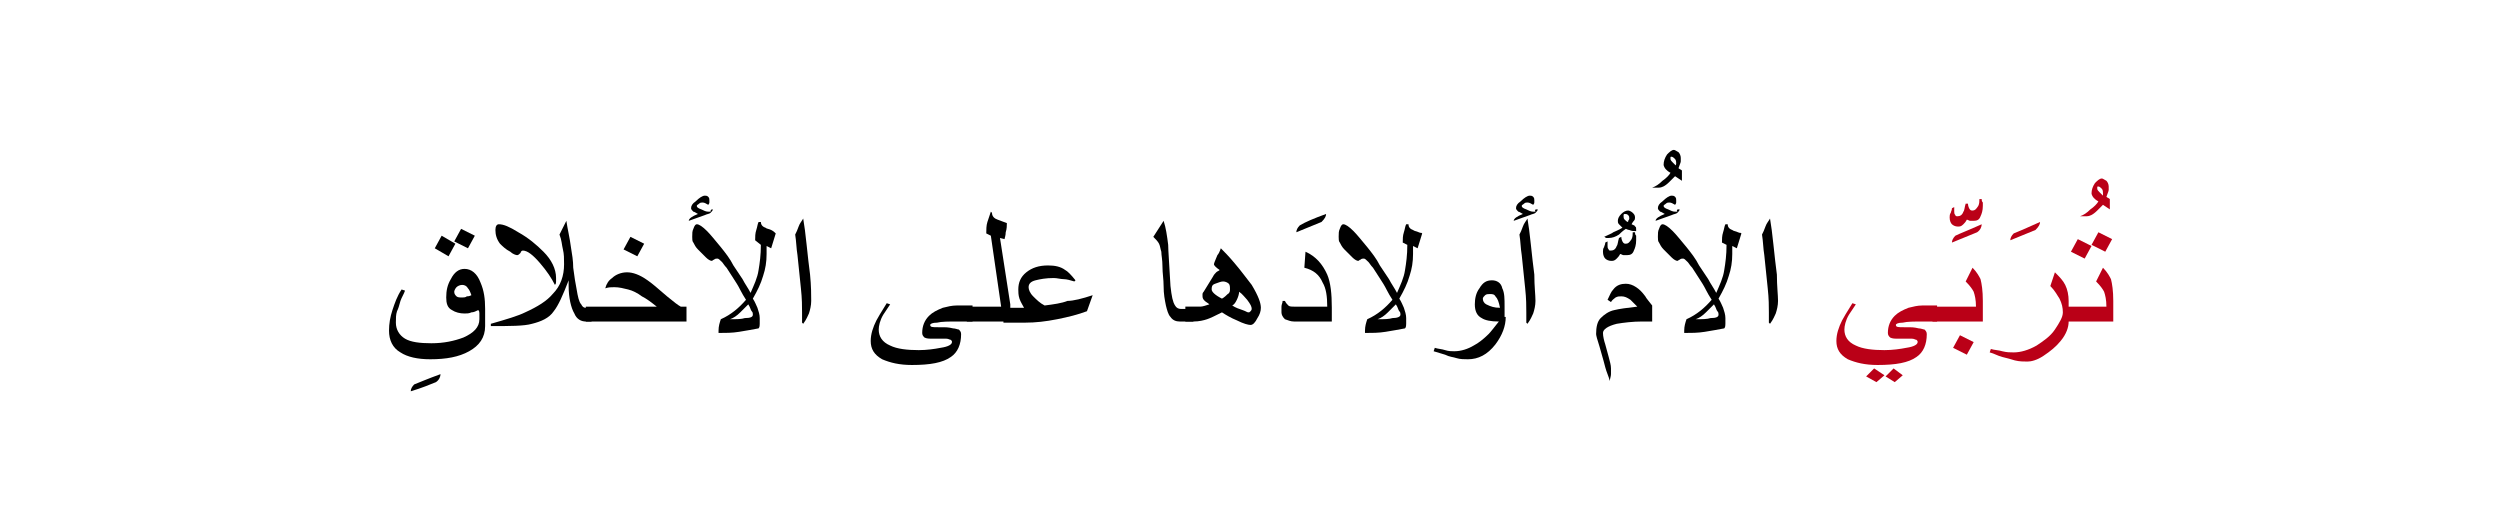 <?xml version="1.0" encoding="utf-8"?>
<!-- Generator: Adobe Illustrator 19.2.0, SVG Export Plug-In . SVG Version: 6.00 Build 0)  -->
<svg version="1.1" id="Layer_1" xmlns="http://www.w3.org/2000/svg" xmlns:xlink="http://www.w3.org/1999/xlink" x="0px" y="0px"
	 viewBox="0 0 218.5 44.9" style="enable-background:new 0 0 218.5 44.9;" xml:space="preserve">
<style type="text/css">
	.st0{fill:#BA0017;}
	.st1{fill:none;}
</style>
<g>
	<g>
		<g>
			<g>
				<path d="M38.5,32.7c0,0.2-0.1,0.5-0.4,0.7c-0.5,0.2-1.2,0.5-2.2,0.8c0-0.2,0.1-0.4,0.3-0.6C36.7,33.4,37.4,33.1,38.5,32.7z"/>
				<path d="M42.4,28.5c0,1-0.5,1.7-1.4,2.2c-0.9,0.5-2,0.7-3.4,0.7c-1.1,0-2-0.2-2.6-0.6c-0.7-0.4-1-1.1-1-1.9
					c0-0.6,0.1-1.2,0.3-1.8c0.2-0.6,0.4-1.2,0.8-1.8l0.3,0.1c-0.1,0.3-0.3,0.6-0.4,0.9c-0.1,0.4-0.2,0.7-0.3,0.9
					c-0.1,0.3-0.1,0.6-0.1,1c0,0.6,0.3,1.1,0.8,1.4c0.5,0.3,1.3,0.4,2.3,0.4c1.1,0,2-0.2,2.8-0.5c0.9-0.4,1.4-0.9,1.4-1.6
					c0-0.3,0-0.4,0-0.5c0-0.1,0-0.2-0.1-0.3c-0.2,0.1-0.4,0.2-0.6,0.2c-0.2,0.1-0.4,0.1-0.6,0.1c-0.4,0-0.8-0.1-1.1-0.3
					C39.1,26.9,39,26.5,39,26c0-0.6,0.1-1.1,0.4-1.6c0.3-0.6,0.7-0.9,1.2-0.9c0.6,0,1.1,0.4,1.4,1.2c0.3,0.7,0.4,1.4,0.4,2.3V28.5z
					 M39.8,21.3l-0.6,1.1L38,21.7l0.6-1.1L39.8,21.3z M41.2,25.8c-0.1-0.3-0.2-0.5-0.3-0.6c-0.1-0.2-0.3-0.3-0.5-0.3
					c-0.2,0-0.4,0.1-0.5,0.2c-0.1,0.1-0.2,0.3-0.2,0.4c0,0.2,0.1,0.3,0.2,0.4C40,26,40.2,26,40.4,26c0.1,0,0.3,0,0.4-0.1
					C40.9,25.9,41,25.9,41.2,25.8z M41.5,20.6l-0.6,1.1l-1.2-0.6l0.6-1.1L41.5,20.6z"/>
				<path d="M51.7,28.1h-0.5c-0.4,0-0.8-0.2-1-0.7c-0.3-0.5-0.5-1.4-0.5-2.4c0-0.1,0-0.2,0-0.3c0-0.1,0-0.2,0-0.2
					c-0.5,1.3-0.9,2.2-1.3,2.7c-0.4,0.6-1.1,0.9-1.9,1.1c-0.7,0.2-1.9,0.2-3.6,0.2v-0.2c1.4-0.4,2.4-0.7,3-1c1.1-0.5,1.9-1,2.4-1.6
					c0.7-0.7,1-1.6,1-2.6c0-0.5,0-0.9-0.1-1.3c-0.1-0.4-0.1-0.8-0.3-1.3l0.3-0.6c0.1-0.2,0.2-0.4,0.3-0.6c0.1,0.7,0.3,1.5,0.4,2.3
					c0.1,0.6,0.2,1.2,0.2,1.8c0.1,0.8,0.2,1.4,0.3,1.9c0.1,0.6,0.2,1.1,0.4,1.3c0.1,0.2,0.2,0.3,0.4,0.3h0.5V28.1z M48.6,24.3
					c0,0.1,0,0.2,0,0.3s0,0.2-0.1,0.3c-0.3-0.6-0.7-1.2-1.3-1.9c-0.6-0.7-1.1-1.1-1.5-1.1c-0.1,0-0.2,0.1-0.2,0.2
					c-0.1,0.1-0.2,0.2-0.3,0.2c-0.1,0-0.4-0.1-0.6-0.3c-0.4-0.2-0.7-0.5-0.9-0.7c-0.3-0.4-0.4-0.8-0.4-1.2c0-0.3,0.1-0.5,0.3-0.5
					c0.4,0,0.9,0.2,1.7,0.7c0.9,0.5,1.6,1.1,2.2,1.7C48.2,22.7,48.6,23.5,48.6,24.3z"/>
				<path d="M59.9,28.1h-8.7v-1.3h6.2c-0.5-0.4-0.9-0.7-1.3-0.9c-0.4-0.3-0.8-0.5-1.2-0.6c-0.4-0.1-0.8-0.2-1.2-0.2
					c-0.3,0-0.5,0-0.8,0.1c0.1-0.4,0.3-0.7,0.6-0.9c0.3-0.3,0.8-0.5,1.3-0.5c0.5,0,1.1,0.2,1.8,0.7c0.3,0.2,0.9,0.7,1.7,1.4
					c0.6,0.5,1,0.8,1.2,0.9h0.5V28.1z M56.3,21.3l-0.6,1.1l-1.2-0.6l0.6-1.1L56.3,21.3z"/>
				<path d="M62.3,18.3c0,0.1-0.1,0.2-0.2,0.3c-0.1,0.1-0.3,0.1-0.5,0.2l-1.4,0.5c0-0.2,0.3-0.4,0.8-0.6c-0.2-0.1-0.3-0.2-0.4-0.2
					c-0.1-0.1-0.2-0.2-0.2-0.3c0-0.2,0.1-0.4,0.4-0.6c0.3-0.3,0.6-0.5,0.8-0.5c0.1,0,0.2,0,0.3,0.1c0.1,0.1,0.1,0.2,0.1,0.3
					c0,0.1,0,0.1,0,0.2s-0.1,0.2-0.1,0.2c-0.2-0.1-0.3-0.2-0.5-0.2c-0.1,0-0.2,0-0.3,0.1s-0.2,0.1-0.2,0.2c0,0.1,0.1,0.2,0.4,0.3
					c0.2,0.1,0.4,0.2,0.6,0.2c0.1,0,0.2,0,0.2,0C62.1,18.3,62.2,18.3,62.3,18.3z M67.8,20.4l-0.4,1.3L67,21.5l0,0.7
					c0,0.7-0.1,1.3-0.3,1.9c-0.2,0.7-0.5,1.3-0.9,2c0.2,0.3,0.3,0.6,0.4,0.8c0.1,0.3,0.2,0.6,0.2,0.9c0,0.2,0,0.3,0,0.5
					c0,0.1,0,0.3-0.1,0.4c-0.5,0.1-1.1,0.2-1.7,0.3c-0.6,0.1-1.2,0.1-1.8,0.1c0-0.1,0-0.2,0-0.2c0-0.4,0.1-0.7,0.2-1
					c0.9-0.4,1.6-1,2.2-1.7c-0.4-0.6-0.6-1.1-0.8-1.4c-0.2-0.3-0.5-0.8-0.9-1.4c-0.2-0.2-0.3-0.4-0.4-0.5c-0.2-0.2-0.3-0.3-0.4-0.3
					c-0.1,0-0.2,0-0.3,0.1c-0.1,0-0.1,0.1-0.2,0.1c-0.1,0-0.3-0.1-0.5-0.3c-0.2-0.2-0.4-0.4-0.7-0.7c-0.2-0.2-0.3-0.4-0.4-0.6
					c-0.1-0.1-0.1-0.3-0.1-0.5c0-0.3,0-0.5,0.1-0.7c0.1-0.3,0.2-0.4,0.3-0.4c0.2,0,0.5,0.2,0.9,0.6c0.3,0.3,0.7,0.8,1.2,1.4
					c0.4,0.5,0.8,1,1.1,1.6l0.8,1.2c0.2,0.4,0.5,0.8,0.7,1.2c0.3-0.7,0.6-1.3,0.7-2c0.1-0.6,0.2-1.3,0.2-2.2L66,21
					c0-0.3,0-0.6,0.1-0.9c0.1-0.3,0.1-0.5,0.2-0.7l0.2,0c0,0.2,0.1,0.4,0.4,0.5c0.1,0.1,0.3,0.1,0.5,0.2S67.7,20.3,67.8,20.4z
					 M65.8,27.5c0-0.1,0-0.2-0.1-0.3s-0.1-0.3-0.3-0.6c-0.2,0.2-0.4,0.4-0.7,0.7c-0.3,0.3-0.6,0.5-0.9,0.6c0.6,0,1,0,1.3-0.1
					C65.6,27.8,65.8,27.7,65.8,27.5z"/>
				<path d="M70.9,26.3c0,0.4-0.1,0.8-0.2,1.1c-0.1,0.2-0.2,0.5-0.5,0.9l-0.1-0.1c0-0.1,0-0.3,0-0.5c0-0.2,0-0.3,0-0.4
					c0-0.5,0-1.2-0.1-2.1c-0.1-0.9-0.2-1.9-0.3-2.9c-0.1-0.6-0.1-1.2-0.2-1.8c0.1-0.2,0.2-0.4,0.3-0.7s0.3-0.5,0.4-0.7
					c0.1,0.6,0.2,1.3,0.3,2.3c0.1,1,0.2,1.8,0.3,2.6C70.9,25,70.9,25.8,70.9,26.3z"/>
				<path d="M85,28.1h-1.3c-0.8,0-1.4,0-1.8,0.1c-0.4,0-0.6,0.1-0.6,0.2c0,0.2,0.2,0.2,0.7,0.2c0.2,0,0.4,0,0.5,0s0.4,0,0.8,0.1
					c0.2,0,0.4,0.1,0.5,0.1c0.1,0.1,0.2,0.2,0.2,0.4c0,0.9-0.3,1.6-0.9,2c-0.7,0.5-1.8,0.7-3.4,0.7c-1.1,0-1.9-0.2-2.6-0.5
					c-0.7-0.4-1-0.9-1-1.6c0-0.6,0.2-1.2,0.5-1.8c0.1-0.2,0.4-0.7,0.9-1.5l0.3,0.1c-0.2,0.3-0.4,0.6-0.6,0.9c-0.3,0.5-0.4,1-0.4,1.3
					c0,0.6,0.3,1.1,1,1.4c0.6,0.3,1.5,0.4,2.5,0.4c0.7,0,1.4-0.1,1.9-0.2c0.7-0.1,1-0.3,1-0.5c0-0.1,0-0.1-0.1-0.2
					c-0.1,0-0.2-0.1-0.4-0.1c-0.1,0-0.3,0-0.6,0c-0.3,0-0.5,0-0.6,0c-0.3,0-0.5,0-0.7-0.1c-0.1-0.1-0.2-0.2-0.2-0.4
					c0-0.6,0.2-1.1,0.6-1.5c0.3-0.3,0.7-0.5,1.2-0.7c0.4-0.1,0.8-0.2,1.2-0.2H85V28.1z"/>
				<path d="M88.2,28.1h-3.7v-1.3h3l-0.9-6.2l-0.4-0.2c0-0.3,0-0.7,0.1-1c0.1-0.3,0.2-0.6,0.3-0.9l0.1,0.1c0,0.3,0.2,0.5,0.5,0.6
					c0.3,0.1,0.5,0.2,0.8,0.3c0,0.2,0,0.5-0.1,0.8c0,0.3-0.1,0.5-0.1,0.6l-0.4-0.1l0.9,5.8V28.1z"/>
				<path d="M95.5,25.8L95,27.2c-0.8,0.3-1.6,0.5-2.6,0.7s-1.9,0.3-2.8,0.3h-1.9v-1.3h1.8c-0.1-0.2-0.3-0.5-0.4-0.8
					c-0.1-0.3-0.1-0.6-0.1-0.8c0-0.6,0.2-1.1,0.7-1.5s1.1-0.6,1.9-0.6c0.6,0,1.1,0.1,1.5,0.4c0.2,0.1,0.5,0.4,0.9,0.9l-0.1,0.1
					c-0.3-0.1-0.7-0.2-0.9-0.2c-0.3,0-0.6-0.1-0.9-0.1c-0.7,0-1.2,0.1-1.6,0.2c-0.4,0.1-0.6,0.3-0.6,0.6c0,0.2,0.1,0.5,0.4,0.8
					c0.3,0.3,0.6,0.6,1,0.8c0.8-0.1,1.5-0.2,2-0.4C93.8,26.3,94.6,26.1,95.5,25.8z"/>
				<path d="M104.2,28.1h-1.1c-0.3,0-0.6-0.1-0.8-0.4c-0.2-0.2-0.3-0.6-0.4-1c-0.1-0.5-0.2-1-0.2-1.7c0-0.6-0.1-1.1-0.1-1.7
					s-0.1-1-0.1-1.3c-0.1-0.3-0.1-0.5-0.2-0.7c-0.1-0.2-0.3-0.4-0.5-0.6l0.9-1.4c0.2,0.6,0.3,1.3,0.4,2.1c0,0.5,0.1,1.7,0.2,3.6
					c0.1,0.9,0.2,1.4,0.4,1.7c0.1,0.2,0.3,0.3,0.5,0.3h1.1V28.1z"/>
				<path d="M110.2,26.9c0,0.3-0.1,0.6-0.3,0.9c-0.2,0.4-0.4,0.6-0.6,0.6c-0.2,0-0.6-0.1-1.2-0.4c-0.5-0.2-1-0.5-1.3-0.7
					c-0.6,0.3-1,0.5-1.3,0.6c-0.3,0.1-0.7,0.2-1.2,0.2h-0.7v-1.3h0.7c0.2,0,0.4,0,0.6,0c0.2,0,0.5-0.1,0.8-0.2
					c-0.1-0.1-0.3-0.2-0.4-0.3c-0.1-0.1-0.2-0.2-0.2-0.4c0-0.1,0-0.1,0-0.2c0,0,0-0.1,0.1-0.2l0.8-1.3c0.1-0.2,0.2-0.3,0.3-0.4
					s0.2-0.1,0.3-0.2c-0.3-0.2-0.5-0.4-0.5-0.5c0-0.1,0.1-0.3,0.3-0.8c0.1-0.1,0.2-0.3,0.3-0.6c0.3,0.3,0.7,0.7,1.2,1.3
					c0.6,0.7,1.1,1.4,1.5,1.9C110,25.9,110.2,26.5,110.2,26.9z M107.5,25.3c0-0.2,0-0.4-0.1-0.5c-0.1-0.1-0.3-0.2-0.5-0.2
					s-0.4,0.1-0.7,0.2s-0.3,0.3-0.3,0.5c0,0.2,0.3,0.5,0.9,0.8c0.2-0.1,0.4-0.3,0.5-0.4C107.5,25.6,107.5,25.4,107.5,25.3z
					 M109.4,27c0-0.2-0.1-0.4-0.4-0.8c-0.2-0.2-0.4-0.5-0.7-0.7c0,0.2-0.1,0.5-0.2,0.7c-0.1,0.2-0.2,0.4-0.4,0.5
					c0.3,0.2,0.6,0.3,0.9,0.4c0.3,0.1,0.4,0.2,0.5,0.2c0.1,0,0.1,0,0.2-0.1C109.4,27.1,109.4,27,109.4,27z"/>
				<path d="M115.9,18.7c0,0.2-0.1,0.4-0.4,0.7c-0.5,0.2-1.2,0.5-2.2,0.9c0-0.2,0.1-0.4,0.3-0.6C114.1,19.4,114.8,19.1,115.9,18.7z"
					/>
				<path d="M116.5,28.1h-3.4c-0.3,0-0.5-0.1-0.8-0.2c-0.2-0.2-0.3-0.4-0.3-0.6c0-0.2,0-0.4,0-0.5c0-0.2,0.1-0.3,0.1-0.5h0.2
					c0.1,0.2,0.2,0.3,0.3,0.4c0.1,0.1,0.3,0.1,0.5,0.1h2.9c0-0.9-0.1-1.6-0.4-2.1c-0.3-0.7-0.8-1.1-1.6-1.3l0.1-1.4
					c0.9,0.4,1.5,1.1,1.9,2c0.3,0.7,0.4,1.7,0.4,2.9V28.1z"/>
				<path d="M124.3,20.4l-0.4,1.3l-0.4-0.2l0,0.7c0,0.7-0.1,1.3-0.3,1.9c-0.2,0.7-0.5,1.3-0.9,2c0.2,0.3,0.3,0.6,0.4,0.8
					c0.1,0.3,0.2,0.6,0.2,0.9c0,0.2,0,0.3,0,0.5c0,0.1,0,0.3-0.1,0.4c-0.5,0.1-1.1,0.2-1.7,0.3c-0.6,0.1-1.2,0.1-1.8,0.1
					c0-0.1,0-0.2,0-0.2c0-0.4,0.1-0.7,0.2-1c0.9-0.4,1.6-1,2.2-1.7c-0.4-0.6-0.6-1.1-0.8-1.4c-0.2-0.3-0.5-0.8-0.9-1.4
					c-0.2-0.2-0.3-0.4-0.4-0.5c-0.2-0.2-0.3-0.3-0.4-0.3c-0.1,0-0.2,0-0.3,0.1c-0.1,0-0.1,0.1-0.2,0.1c-0.1,0-0.3-0.1-0.5-0.3
					c-0.2-0.2-0.4-0.4-0.7-0.7c-0.2-0.2-0.3-0.4-0.4-0.6c-0.1-0.1-0.1-0.3-0.1-0.5c0-0.3,0-0.5,0.1-0.7c0.1-0.3,0.2-0.4,0.3-0.4
					c0.2,0,0.5,0.2,0.9,0.6c0.3,0.3,0.7,0.8,1.2,1.4c0.4,0.5,0.8,1,1.1,1.6l0.8,1.2c0.2,0.4,0.5,0.8,0.7,1.2c0.3-0.7,0.6-1.3,0.7-2
					c0.1-0.6,0.2-1.3,0.2-2.2l-0.4-0.2c0-0.3,0-0.6,0.1-0.9c0.1-0.3,0.1-0.5,0.2-0.7l0.2,0c0,0.2,0.1,0.4,0.4,0.5
					c0.1,0.1,0.3,0.1,0.5,0.2S124.2,20.3,124.3,20.4z M122.4,27.5c0-0.1,0-0.2-0.1-0.3s-0.1-0.3-0.3-0.6c-0.2,0.2-0.4,0.4-0.7,0.7
					c-0.3,0.3-0.6,0.5-0.9,0.6c0.6,0,1,0,1.3-0.1C122.1,27.8,122.4,27.7,122.4,27.5z"/>
				<path d="M131.6,27.7c0,0.8-0.3,1.6-0.9,2.4c-0.7,0.9-1.5,1.3-2.4,1.3c-0.3,0-0.7,0-1-0.1c-0.3-0.1-0.6-0.1-1-0.3
					c-0.3-0.1-0.7-0.2-1-0.3l0.1-0.3c0.3,0.1,0.6,0.1,0.9,0.2c0.3,0.1,0.6,0.1,0.8,0.1c0.6,0,1.2-0.2,1.7-0.5c0.4-0.2,0.9-0.6,1.3-1
					c0.2-0.2,0.5-0.6,0.9-1.1c-0.7,0-1.2-0.1-1.5-0.3c-0.4-0.2-0.6-0.6-0.6-1.2c0-0.5,0.1-1,0.4-1.4c0.3-0.5,0.6-0.7,1.1-0.7
					c0.4,0,0.8,0.2,0.9,0.7c0.2,0.4,0.2,0.9,0.2,1.6V27.7z M131.1,26.9c-0.1-0.5-0.2-0.8-0.4-1c-0.1-0.2-0.3-0.2-0.5-0.2
					c-0.1,0-0.3,0-0.4,0.1s-0.2,0.2-0.2,0.3c0,0.2,0.1,0.4,0.3,0.5C130.3,26.8,130.6,26.9,131.1,26.9z"/>
				<path d="M134.4,18.3c0,0.1-0.1,0.2-0.2,0.3c-0.1,0.1-0.3,0.1-0.5,0.2l-1.4,0.5c0-0.2,0.3-0.4,0.8-0.6c-0.2-0.1-0.3-0.2-0.4-0.2
					c-0.1-0.1-0.2-0.2-0.2-0.3c0-0.2,0.1-0.4,0.4-0.6c0.3-0.3,0.6-0.5,0.8-0.5c0.1,0,0.2,0,0.3,0.1c0.1,0.1,0.1,0.2,0.1,0.3
					c0,0.1,0,0.1,0,0.2s-0.1,0.2-0.1,0.2c-0.2-0.1-0.3-0.2-0.5-0.2c-0.1,0-0.2,0-0.3,0.1s-0.2,0.1-0.2,0.2c0,0.1,0.1,0.2,0.4,0.3
					c0.2,0.1,0.4,0.2,0.6,0.2c0.1,0,0.2,0,0.2,0C134.1,18.3,134.2,18.3,134.4,18.3z M134.2,26.3c0,0.4-0.1,0.8-0.2,1.1
					c-0.1,0.2-0.2,0.5-0.5,0.9l-0.1-0.1c0-0.1,0-0.3,0-0.5c0-0.2,0-0.3,0-0.4c0-0.5,0-1.2-0.1-2.1c-0.1-0.9-0.2-1.9-0.3-2.9
					c-0.1-0.6-0.1-1.2-0.2-1.8c0.1-0.2,0.2-0.4,0.3-0.7s0.3-0.5,0.4-0.7c0.1,0.6,0.2,1.3,0.3,2.3c0.1,1,0.2,1.8,0.3,2.6
					C134.1,25,134.2,25.8,134.2,26.3z"/>
				<path d="M143,20.2c-0.2,0-0.4,0-0.6-0.1c0,0-0.1,0-0.3-0.1c-0.3,0.2-0.5,0.4-0.6,0.5c-0.3,0.2-0.6,0.3-0.9,0.3
					c-0.1,0-0.1,0-0.2,0s-0.1-0.1-0.2-0.1c0.4-0.2,0.7-0.3,0.8-0.4c0.2-0.1,0.5-0.2,0.8-0.4c-0.1-0.1-0.2-0.2-0.3-0.3
					c-0.1-0.1-0.1-0.2-0.1-0.3c0-0.2,0.1-0.4,0.3-0.6c0.2-0.2,0.4-0.3,0.6-0.3c0.1,0,0.3,0.1,0.4,0.2c0.1,0.1,0.2,0.2,0.2,0.4
					c0,0.1,0,0.2-0.1,0.3c0,0-0.1,0.1-0.2,0.3c0.2,0.1,0.3,0.1,0.3,0.2C143,19.8,143,19.9,143,20.2z M143,21c0,0.4-0.1,0.7-0.2,0.9
					c-0.1,0.3-0.3,0.4-0.6,0.4c-0.1,0-0.2,0-0.3,0c-0.1,0-0.2-0.1-0.3-0.1c-0.1,0.2-0.2,0.3-0.3,0.4c-0.2,0.2-0.3,0.2-0.5,0.2
					c-0.2,0-0.4-0.1-0.5-0.2c-0.1-0.1-0.2-0.3-0.2-0.6c0-0.1,0-0.3,0.1-0.4c0-0.1,0.1-0.2,0.1-0.4l0.2-0.1c0,0,0,0.1,0,0.2
					c0,0.1,0,0.2,0,0.2c0,0.1,0,0.2,0.1,0.3c0,0.1,0.1,0.1,0.2,0.1c0.2,0,0.4-0.1,0.5-0.4c0.1-0.1,0.1-0.4,0.2-0.7l0.2-0.1
					c0,0.2,0.1,0.4,0.1,0.4c0.1,0.2,0.2,0.2,0.3,0.2c0.2,0,0.3-0.1,0.5-0.4c0.1-0.2,0.1-0.4,0.1-0.6l0.2,0c0,0.1,0,0.2,0.1,0.3
					C143,20.8,143,20.9,143,21z M142.4,19.1c0-0.1,0-0.2-0.1-0.3c-0.1-0.1-0.2-0.1-0.3-0.1c0,0-0.1,0-0.1,0.1c0,0,0,0.1,0,0.1
					c0,0.1,0,0.2,0.1,0.3s0.2,0.2,0.3,0.2c0,0,0-0.1,0-0.1C142.4,19.2,142.4,19.1,142.4,19.1z"/>
				<path d="M144.4,28.1h-0.9c-0.8,0-1.6,0.1-2.2,0.2c-0.8,0.2-1.2,0.5-1.2,0.8c0,0.3,0.1,0.7,0.2,1c0.1,0.4,0.2,0.7,0.3,1.1
					c0.1,0.4,0.2,0.7,0.2,1c0,0.2,0,0.4,0,0.5c0,0.2-0.1,0.4-0.1,0.6c-0.1-0.4-0.3-0.8-0.4-1.2c-0.2-0.8-0.4-1.4-0.5-1.8
					c-0.2-0.6-0.3-1-0.3-1.1c0-0.6,0.1-1.1,0.4-1.4c0.3-0.3,0.7-0.6,1.2-0.7c0.4-0.1,1.1-0.2,2-0.3c-0.3-0.3-0.5-0.5-0.6-0.6
					c-0.3-0.2-0.5-0.3-0.8-0.3c-0.2,0-0.3,0-0.5,0.1c-0.1,0.1-0.3,0.2-0.4,0.4l-0.3-0.2c0.2-0.4,0.3-0.7,0.5-0.9
					c0.3-0.4,0.7-0.5,1.1-0.5c0.3,0,0.6,0.1,0.9,0.3c0.3,0.2,0.5,0.4,0.8,0.8c0.1,0.2,0.3,0.4,0.6,0.8V28.1z"/>
				<path d="M147,15.2c0,0.1,0,0.2,0,0.3c0,0.1,0,0.2,0,0.3l-0.6-0.4c-0.3,0.3-0.4,0.4-0.5,0.5c-0.4,0.4-0.7,0.5-0.9,0.5h-0.6
					c0.3-0.1,0.6-0.3,0.9-0.6c0.3-0.2,0.6-0.5,0.7-0.7c-0.2-0.1-0.3-0.2-0.4-0.3c-0.1-0.1-0.2-0.3-0.2-0.4c0-0.3,0.1-0.6,0.3-0.9
					c0.2-0.2,0.4-0.4,0.6-0.4c0.1,0,0.2,0.1,0.4,0.2c0.1,0.1,0.2,0.3,0.2,0.5c0,0.1,0,0.2,0,0.3c0,0.1-0.1,0.3-0.2,0.6
					c0.1,0.1,0.2,0.1,0.3,0.2C147,15,147,15.1,147,15.2z M146.5,14.3c0-0.1,0-0.3-0.1-0.4c-0.1-0.1-0.2-0.2-0.3-0.2
					c-0.1,0-0.1,0-0.1,0.1c0,0,0,0.1,0,0.1c0,0.1,0.1,0.2,0.2,0.3l0.3,0.3C146.4,14.5,146.5,14.4,146.5,14.3z"/>
				<path d="M146.8,18.3c0,0.1-0.1,0.2-0.2,0.3c-0.1,0.1-0.3,0.1-0.5,0.2l-1.4,0.5c0-0.2,0.3-0.4,0.8-0.6c-0.2-0.1-0.3-0.2-0.4-0.2
					c-0.1-0.1-0.2-0.2-0.2-0.3c0-0.2,0.1-0.4,0.4-0.6c0.3-0.3,0.6-0.5,0.8-0.5c0.1,0,0.2,0,0.3,0.1c0.1,0.1,0.1,0.2,0.1,0.3
					c0,0.1,0,0.1,0,0.2s-0.1,0.2-0.1,0.2c-0.2-0.1-0.3-0.2-0.5-0.2c-0.1,0-0.2,0-0.3,0.1s-0.2,0.1-0.2,0.2c0,0.1,0.1,0.2,0.4,0.3
					c0.2,0.1,0.4,0.2,0.6,0.2c0.1,0,0.2,0,0.2,0C146.5,18.3,146.6,18.3,146.8,18.3z M152.2,20.4l-0.4,1.3l-0.4-0.2l0,0.7
					c0,0.7-0.1,1.3-0.3,1.9c-0.2,0.7-0.5,1.3-0.9,2c0.2,0.3,0.3,0.6,0.4,0.8c0.1,0.3,0.2,0.6,0.2,0.9c0,0.2,0,0.3,0,0.5
					c0,0.1,0,0.3-0.1,0.4c-0.5,0.1-1.1,0.2-1.7,0.3c-0.6,0.1-1.2,0.1-1.8,0.1c0-0.1,0-0.2,0-0.2c0-0.4,0.1-0.7,0.2-1
					c0.9-0.4,1.6-1,2.2-1.7c-0.4-0.6-0.6-1.1-0.8-1.4c-0.2-0.3-0.5-0.8-0.9-1.4c-0.2-0.2-0.3-0.4-0.4-0.5c-0.2-0.2-0.3-0.3-0.4-0.3
					c-0.1,0-0.2,0-0.3,0.1c-0.1,0-0.1,0.1-0.2,0.1c-0.1,0-0.3-0.1-0.5-0.3c-0.2-0.2-0.4-0.4-0.7-0.7c-0.2-0.2-0.3-0.4-0.4-0.6
					c-0.1-0.1-0.1-0.3-0.1-0.5c0-0.3,0-0.5,0.1-0.7c0.1-0.3,0.2-0.4,0.3-0.4c0.2,0,0.5,0.2,0.9,0.6c0.3,0.3,0.7,0.8,1.2,1.4
					c0.4,0.5,0.8,1,1.1,1.6l0.8,1.2c0.2,0.4,0.5,0.8,0.7,1.2c0.3-0.7,0.6-1.3,0.7-2c0.1-0.6,0.2-1.3,0.2-2.2l-0.4-0.2
					c0-0.3,0-0.6,0.1-0.9c0.1-0.3,0.1-0.5,0.2-0.7l0.2,0c0,0.2,0.1,0.4,0.4,0.5c0.1,0.1,0.3,0.1,0.5,0.2S152.1,20.3,152.2,20.4z
					 M150.2,27.5c0-0.1,0-0.2-0.1-0.3s-0.1-0.3-0.3-0.6c-0.2,0.2-0.4,0.4-0.7,0.7c-0.3,0.3-0.6,0.5-0.9,0.6c0.6,0,1,0,1.3-0.1
					C150,27.8,150.2,27.7,150.2,27.5z"/>
				<path d="M155.4,26.3c0,0.4-0.1,0.8-0.2,1.1c-0.1,0.2-0.2,0.5-0.5,0.9l-0.1-0.1c0-0.1,0-0.3,0-0.5c0-0.2,0-0.3,0-0.4
					c0-0.5,0-1.2-0.1-2.1c-0.1-0.9-0.2-1.9-0.3-2.9c-0.1-0.6-0.1-1.2-0.2-1.8c0.1-0.2,0.2-0.4,0.3-0.7s0.3-0.5,0.4-0.7
					c0.1,0.6,0.2,1.3,0.3,2.3c0.1,1,0.2,1.8,0.3,2.6C155.3,25,155.4,25.8,155.4,26.3z"/>
				<path class="st0" d="M169.4,28.1h-1.3c-0.8,0-1.4,0-1.8,0.1c-0.4,0-0.6,0.1-0.6,0.2c0,0.2,0.2,0.2,0.7,0.2c0.2,0,0.4,0,0.5,0
					s0.4,0,0.8,0.1c0.2,0,0.4,0.1,0.5,0.1c0.1,0.1,0.2,0.2,0.2,0.4c0,0.9-0.3,1.6-0.9,2c-0.7,0.5-1.8,0.7-3.4,0.7
					c-1.1,0-1.9-0.2-2.6-0.5c-0.7-0.4-1-0.9-1-1.6c0-0.6,0.2-1.2,0.5-1.8c0.1-0.2,0.4-0.7,0.9-1.5l0.3,0.1c-0.2,0.3-0.4,0.6-0.6,0.9
					c-0.3,0.5-0.4,1-0.4,1.3c0,0.6,0.3,1.1,1,1.4c0.6,0.3,1.5,0.4,2.5,0.4c0.7,0,1.4-0.1,1.9-0.2c0.7-0.1,1-0.3,1-0.5
					c0-0.1,0-0.1-0.1-0.2c-0.1,0-0.2-0.1-0.4-0.1c-0.1,0-0.3,0-0.6,0c-0.3,0-0.5,0-0.6,0c-0.3,0-0.5,0-0.7-0.1
					c-0.1-0.1-0.2-0.2-0.2-0.4c0-0.6,0.2-1.1,0.6-1.5c0.3-0.3,0.7-0.5,1.2-0.7c0.4-0.1,0.8-0.2,1.2-0.2h1.3V28.1z M164.7,32.8
					l-0.7,0.6l-0.9-0.5l0.7-0.7L164.7,32.8z M166.3,32.8l-0.7,0.6l-0.8-0.5l0.7-0.7L166.3,32.8z"/>
				<path class="st0" d="M173.3,18c0,0.4-0.1,0.7-0.2,0.9c-0.1,0.3-0.3,0.4-0.6,0.4c-0.1,0-0.2,0-0.3,0c-0.1,0-0.2-0.1-0.3-0.1
					c-0.1,0.2-0.2,0.3-0.3,0.4c-0.2,0.2-0.3,0.2-0.5,0.2c-0.2,0-0.4-0.1-0.5-0.2c-0.1-0.1-0.2-0.3-0.2-0.6c0-0.1,0-0.3,0.1-0.4
					c0-0.1,0.1-0.2,0.1-0.4l0.2-0.1c0,0,0,0.1,0,0.2c0,0.1,0,0.2,0,0.2c0,0.1,0,0.2,0.1,0.3c0,0.1,0.1,0.1,0.2,0.1
					c0.2,0,0.4-0.1,0.5-0.4c0.1-0.1,0.1-0.4,0.2-0.7l0.2,0c0,0.2,0.1,0.4,0.1,0.4c0.1,0.2,0.2,0.2,0.3,0.2c0.2,0,0.3-0.1,0.5-0.4
					c0.1-0.2,0.1-0.4,0.1-0.6l0.2,0c0,0.1,0,0.2,0.1,0.3C173.3,17.9,173.3,18,173.3,18z M173.2,19.6c0,0.2-0.1,0.5-0.4,0.7
					c-0.5,0.2-1.2,0.5-2.2,0.9c0-0.2,0.1-0.4,0.3-0.6C171.3,20.4,172.1,20.1,173.2,19.6z"/>
				<path class="st0" d="M173.2,28.1h-4.3v-1.3h3.8c0-0.6-0.1-1-0.2-1.3c-0.1-0.2-0.3-0.5-0.7-0.9l0.6-1.2c0.4,0.4,0.6,0.8,0.7,1
					c0.1,0.4,0.2,1,0.2,1.9V28.1z M172.5,29.9l-0.6,1.1l-1.2-0.6l0.6-1.1L172.5,29.9z"/>
				<path class="st0" d="M178.3,19.4c0,0.2-0.1,0.4-0.4,0.7c-0.5,0.2-1.2,0.5-2.2,0.9c0-0.2,0.1-0.4,0.3-0.6
					C176.5,20.2,177.2,19.9,178.3,19.4z"/>
				<path class="st0" d="M180.8,28.1c0,0.5-0.2,1.1-0.7,1.7c-0.4,0.5-0.9,0.9-1.5,1.3c-0.6,0.4-1.1,0.5-1.4,0.5
					c-0.3,0-0.7,0-1.1-0.1c-0.3-0.1-0.7-0.2-1.1-0.3c-0.4-0.1-0.7-0.3-1.1-0.4l0.1-0.3c0.3,0.1,0.7,0.1,1,0.2c0.4,0.1,0.7,0.1,1,0.1
					c0.6,0,1.3-0.2,2-0.6c0.6-0.4,1.2-0.8,1.6-1.4c0.4-0.6,0.7-1.1,0.7-1.5c0-0.4-0.1-0.8-0.3-1.2c-0.2-0.3-0.4-0.7-0.8-1.1l0.4-1.2
					c0.4,0.4,0.7,0.7,0.9,1.1c0.2,0.4,0.3,0.9,0.3,1.4V28.1z"/>
				<path class="st0" d="M184.4,17.7c0,0.1,0,0.2,0,0.3c0,0.1,0,0.2,0,0.3l-0.6-0.4c-0.3,0.3-0.4,0.4-0.5,0.5
					c-0.4,0.4-0.7,0.5-0.9,0.5h-0.6c0.3-0.1,0.6-0.3,0.9-0.6c0.3-0.2,0.6-0.5,0.7-0.7c-0.2-0.1-0.3-0.2-0.4-0.3
					c-0.1-0.1-0.2-0.3-0.2-0.4c0-0.3,0.1-0.6,0.3-0.9c0.2-0.2,0.4-0.4,0.6-0.4c0.1,0,0.2,0.1,0.4,0.2c0.1,0.1,0.2,0.3,0.2,0.5
					c0,0.1,0,0.2,0,0.3c0,0.1-0.1,0.3-0.2,0.6c0.1,0.1,0.2,0.1,0.3,0.2C184.4,17.6,184.4,17.7,184.4,17.7z M183.8,16.9
					c0-0.1,0-0.3-0.1-0.4c-0.1-0.1-0.2-0.2-0.3-0.2c-0.1,0-0.1,0-0.1,0.1c0,0,0,0.1,0,0.1c0,0.1,0.1,0.2,0.2,0.3l0.3,0.3
					C183.8,17,183.8,17,183.8,16.9z"/>
				<path class="st0" d="M184.6,28.1h-4.3v-1.3h3.8c0-0.6-0.1-1-0.2-1.3c-0.1-0.2-0.3-0.5-0.7-0.9l0.6-1.2c0.4,0.4,0.6,0.8,0.7,1
					c0.1,0.4,0.2,1,0.2,1.9V28.1z M182.8,21.5l-0.6,1.1L181,22l0.6-1.1L182.8,21.5z M184.6,20.9l-0.6,1.1l-1.2-0.6l0.6-1.1
					L184.6,20.9z"/>
			</g>
		</g>
	</g>
	<rect class="st1" width="218.5" height="44.9"/>
</g>
</svg>
